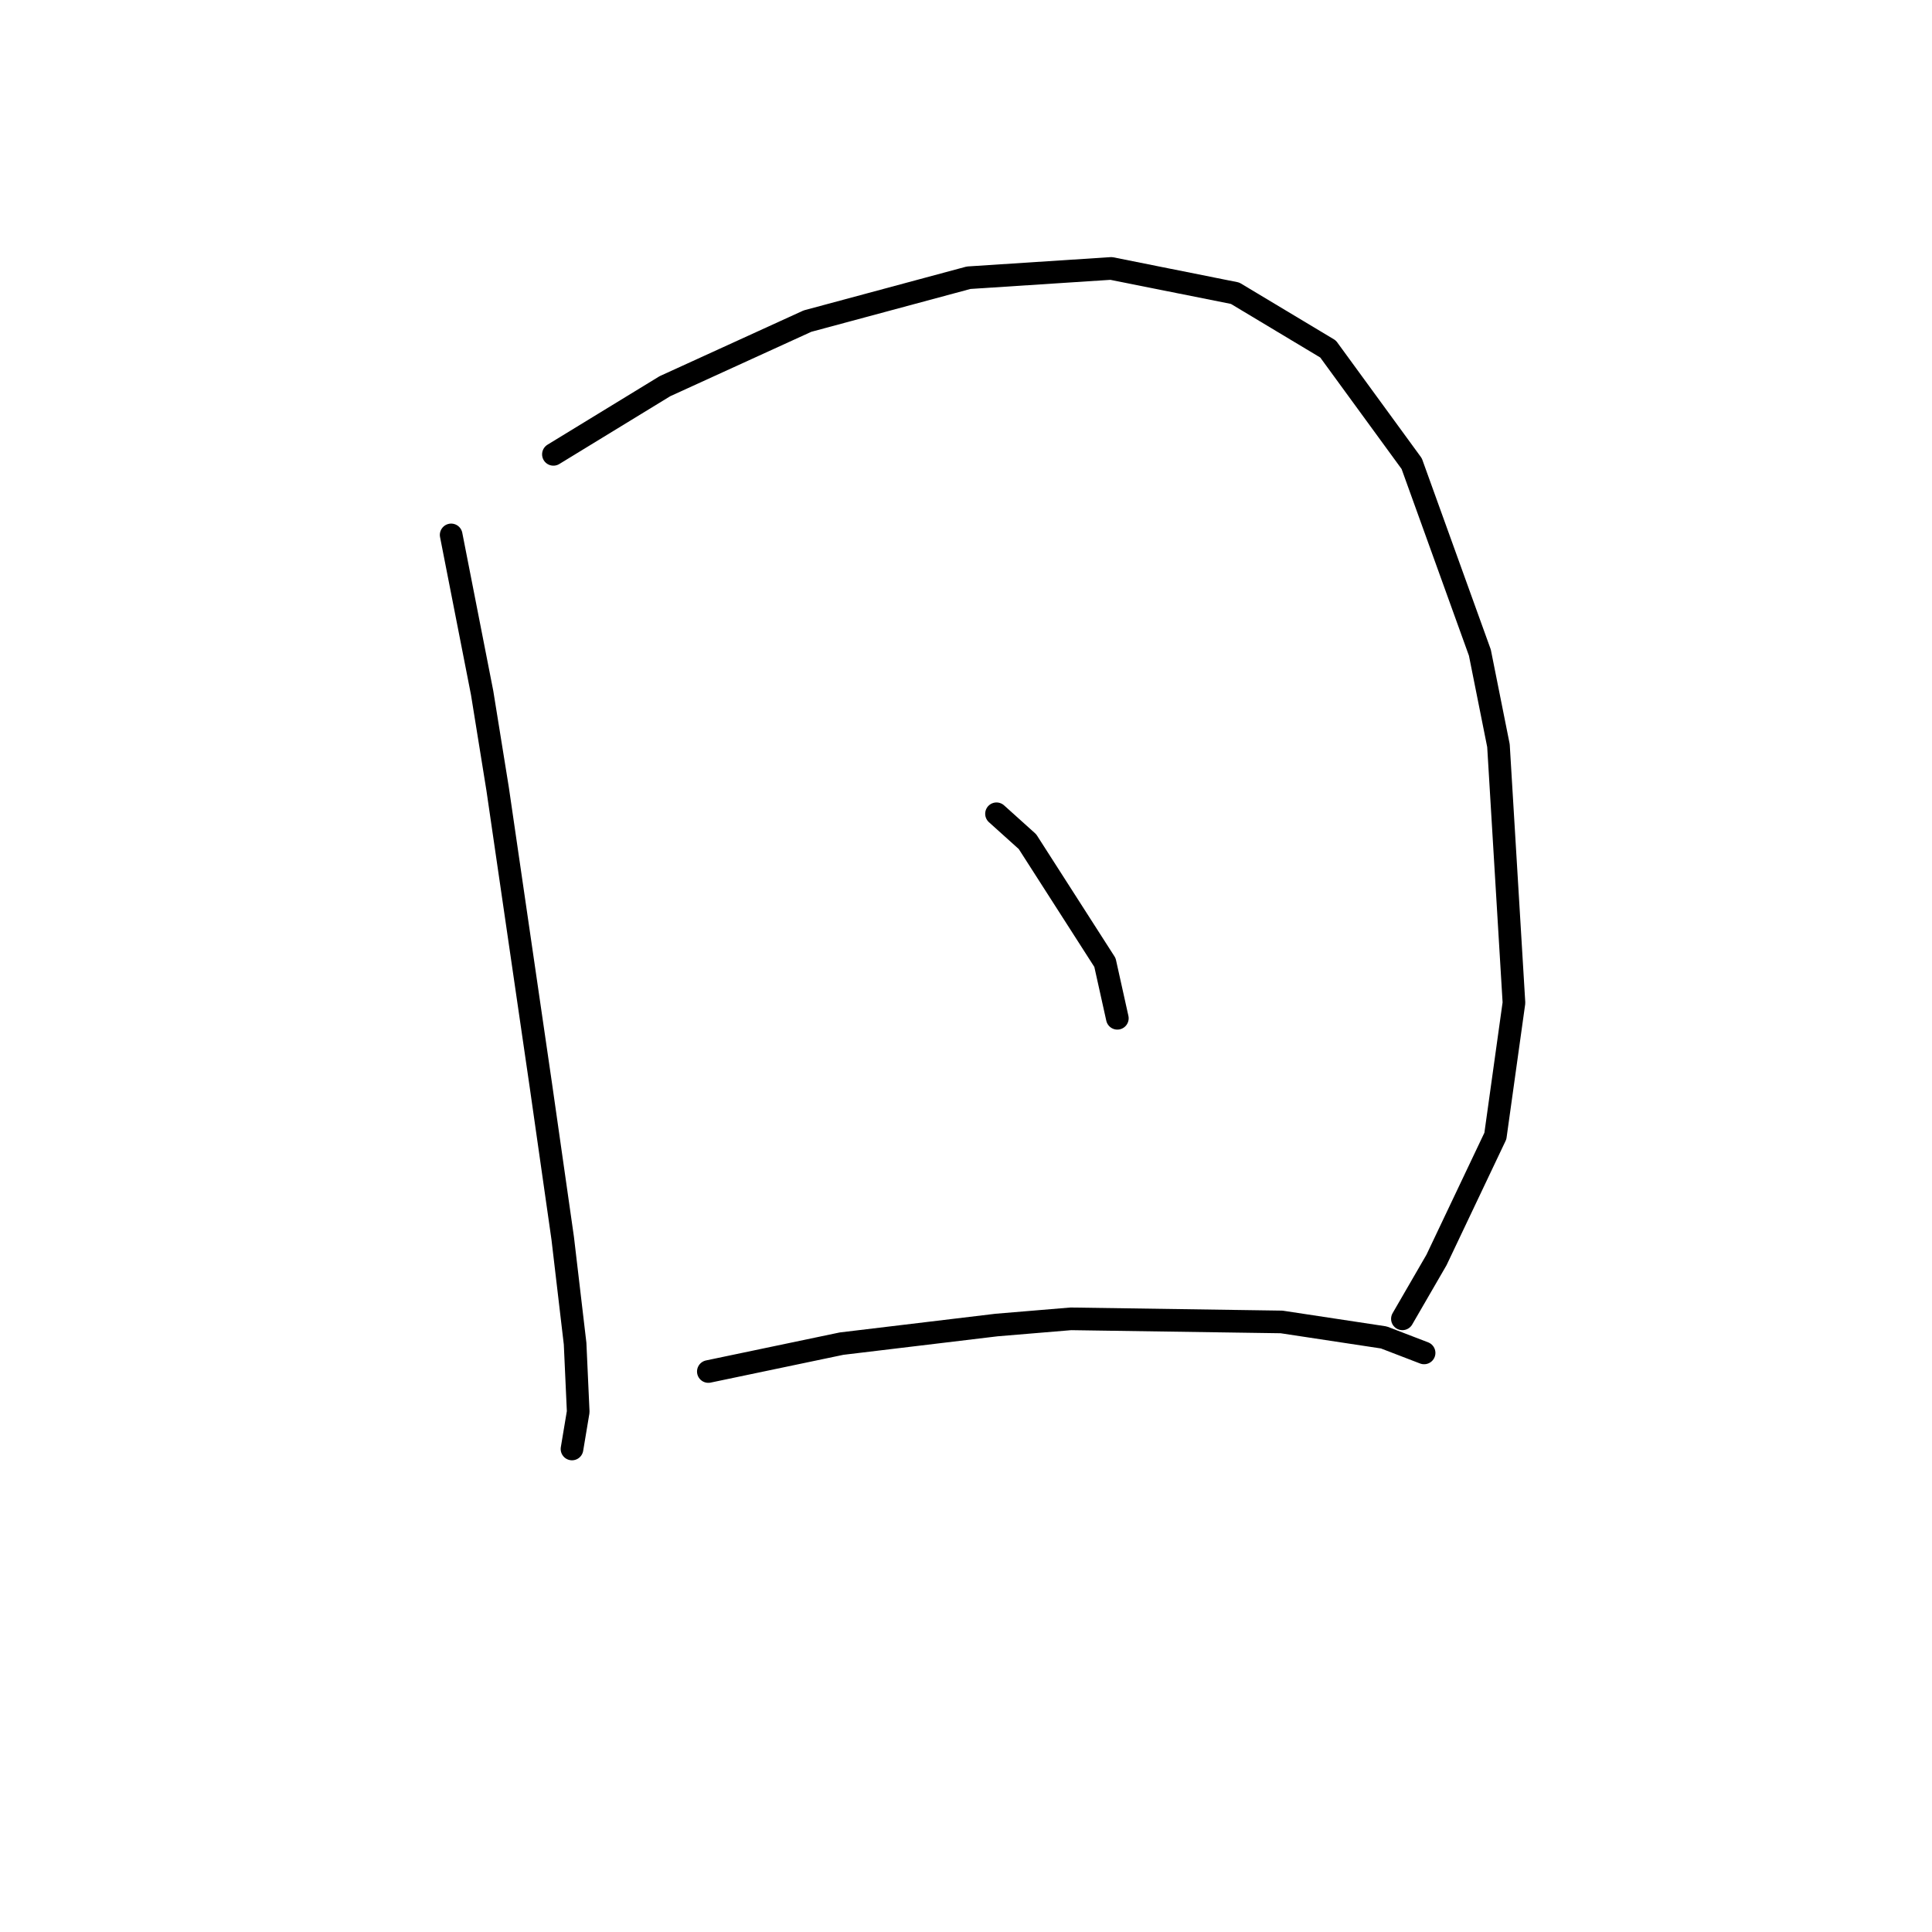 <?xml version="1.0" standalone="no"?>
    <svg width="256" height="256" xmlns="http://www.w3.org/2000/svg" version="1.1">
    <polyline stroke="black" stroke-width="3" stroke-linecap="round" fill="transparent" stroke-linejoin="round" points="59.781 70.879 63.887 91.818 65.94 104.546 71.688 143.96 74.562 164.078 76.204 178.038 76.615 187.07 75.793 191.997 75.793 191.997 " />
        <polyline stroke="black" stroke-width="3" stroke-linecap="round" fill="transparent" stroke-linejoin="round" points="73.33 60.204 88.111 51.171 106.997 42.549 128.347 36.801 147.233 35.57 163.656 38.854 175.973 46.244 187.058 61.436 196.091 86.48 198.554 98.798 200.607 132.875 198.144 150.529 190.343 166.952 185.826 174.753 185.826 174.753 " />
        <polyline stroke="black" stroke-width="3" stroke-linecap="round" fill="transparent" stroke-linejoin="round" points="132.042 107.83 136.147 111.525 146.412 127.538 148.054 134.928 148.054 134.928 " />
        <polyline stroke="black" stroke-width="3" stroke-linecap="round" fill="transparent" stroke-linejoin="round" points="93.859 181.733 111.513 178.038 132.042 175.574 141.895 174.753 169.814 175.164 183.363 177.217 188.7 179.269 188.7 179.269 " />
        </svg>